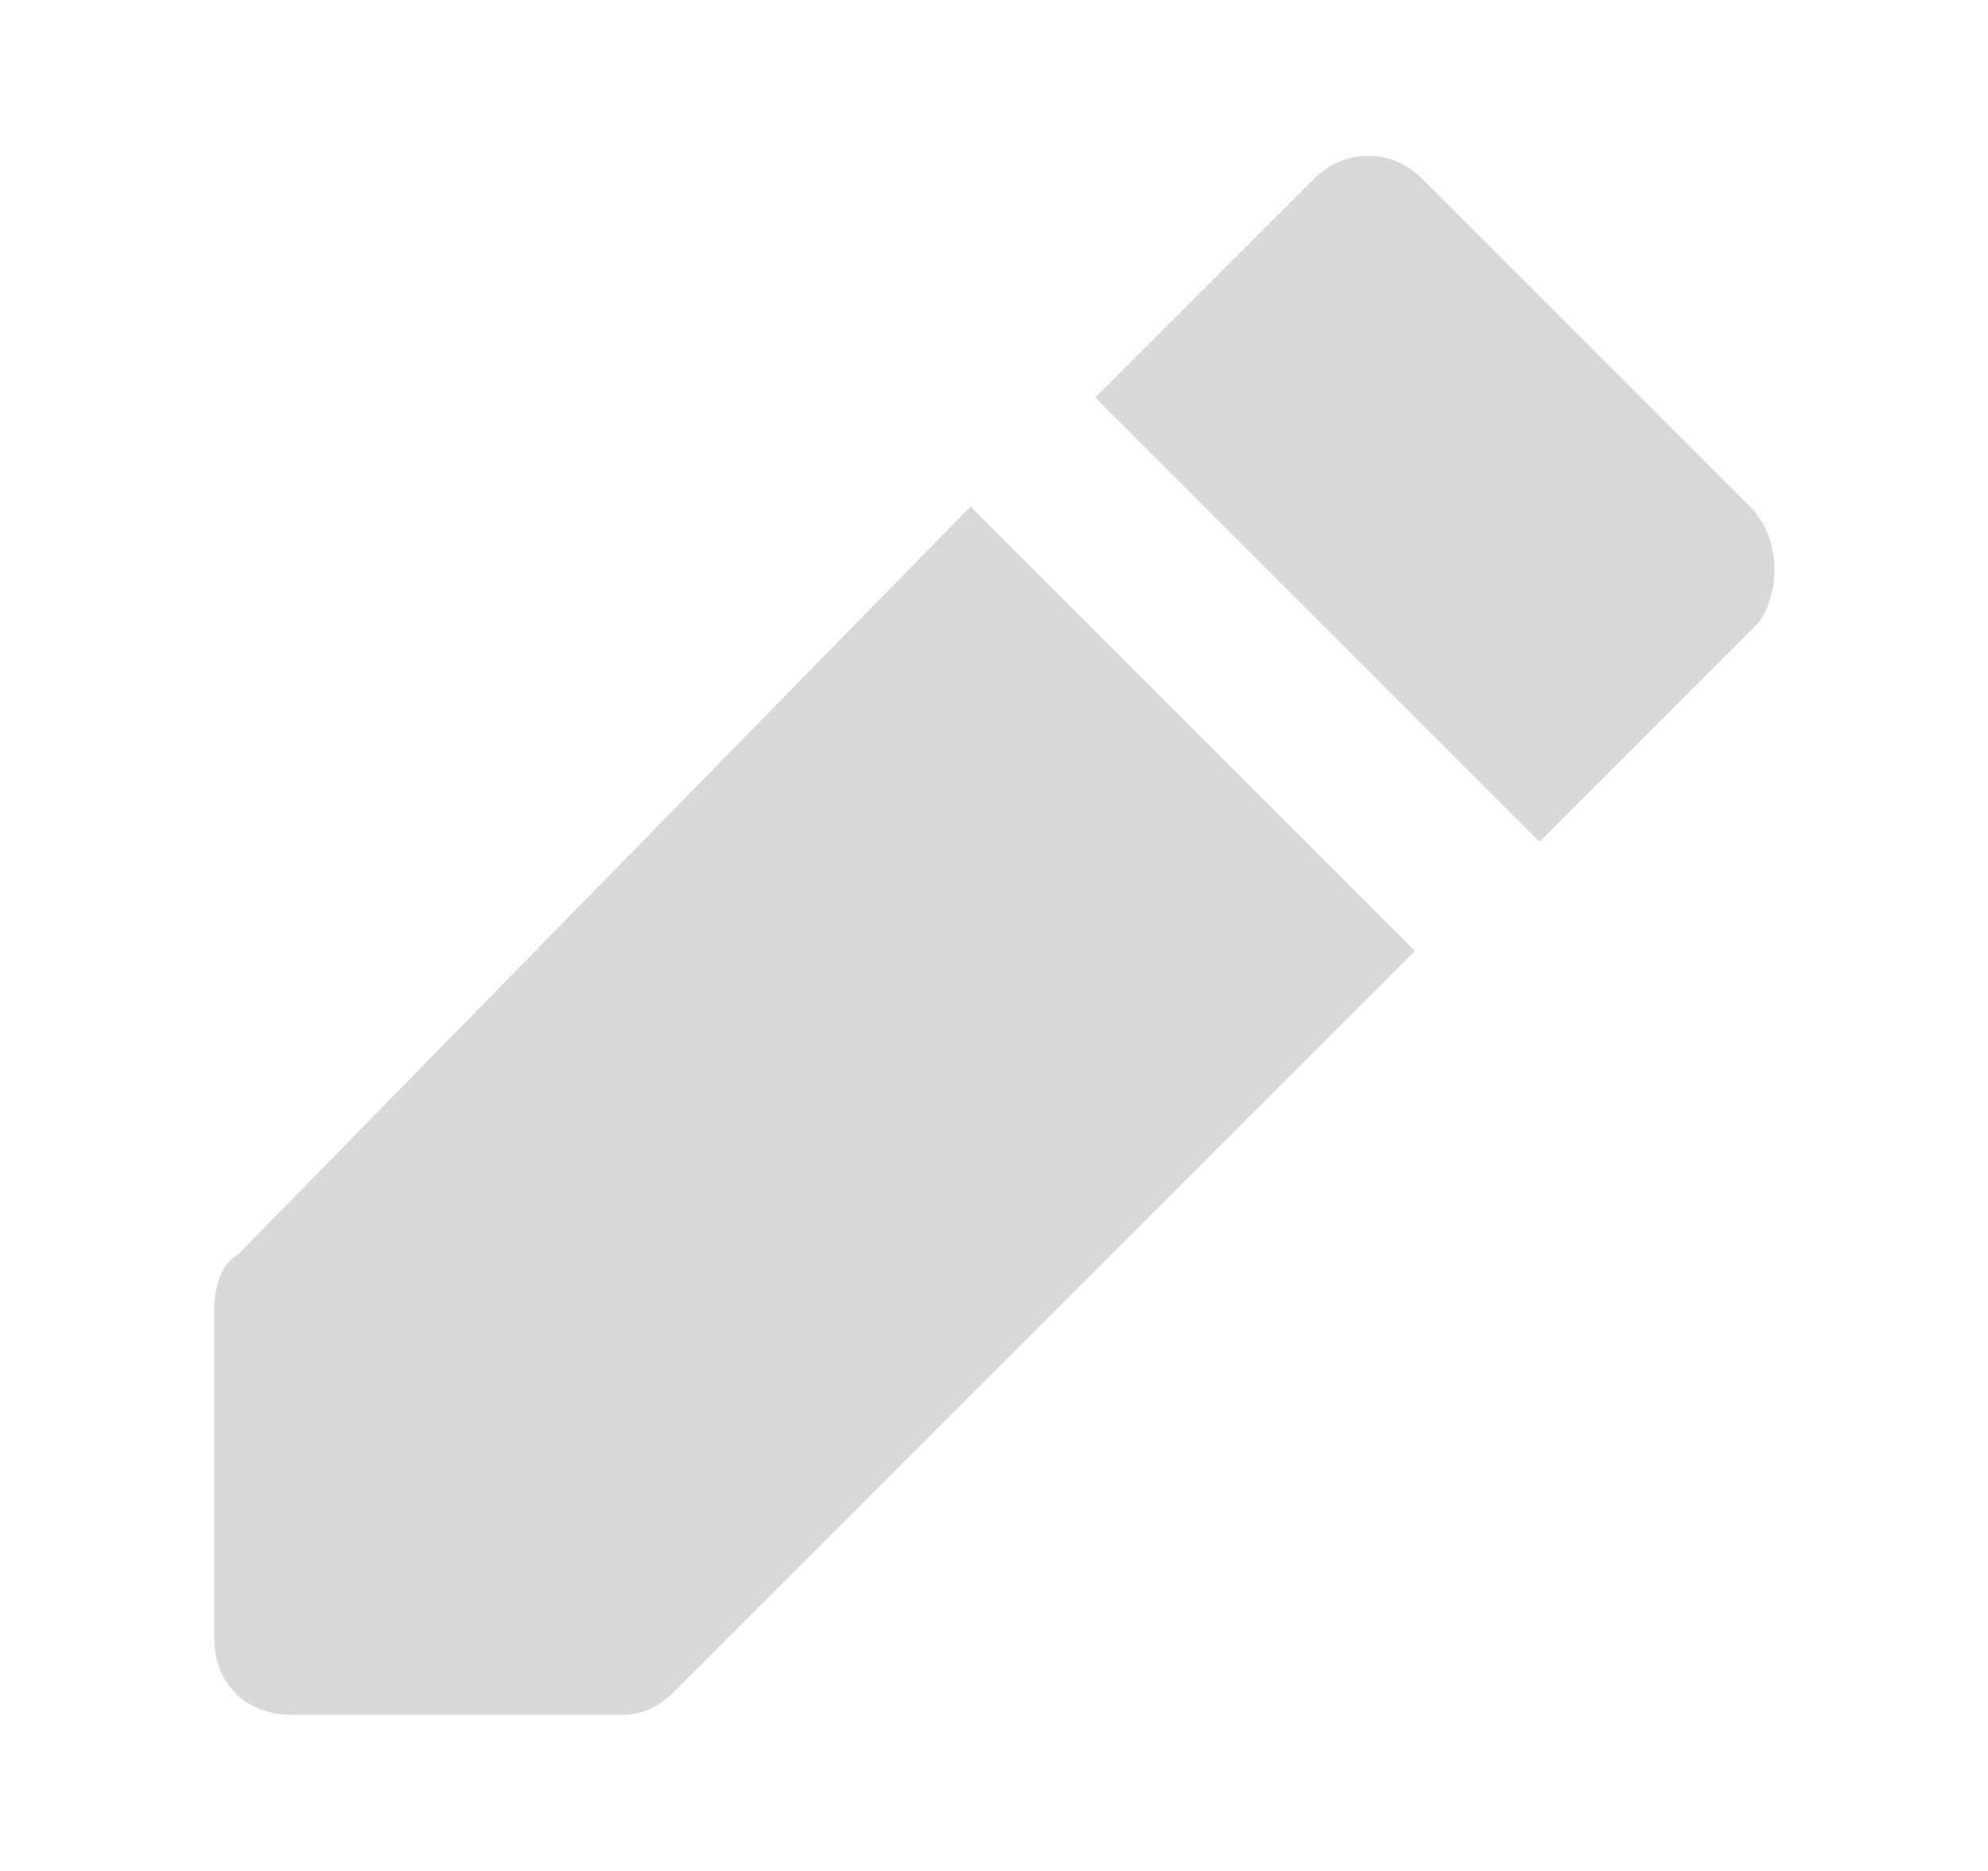 <svg xmlns="http://www.w3.org/2000/svg" width="17" height="16" viewBox="0 0 17 16" fill="none">
  <path d="M2.032 10.732C1.899 10.799 1.832 10.999 1.832 11.199V13.999C1.832 14.399 2.099 14.665 2.499 14.665H5.299C5.499 14.665 5.632 14.599 5.765 14.465L12.099 8.132L8.299 4.332L2.032 10.732ZM14.965 4.332L12.165 1.532C11.899 1.265 11.499 1.265 11.232 1.532L9.365 3.399L13.165 7.199L15.032 5.332C15.232 5.065 15.232 4.599 14.965 4.332Z" fill="#D9D9D9"/>
</svg>